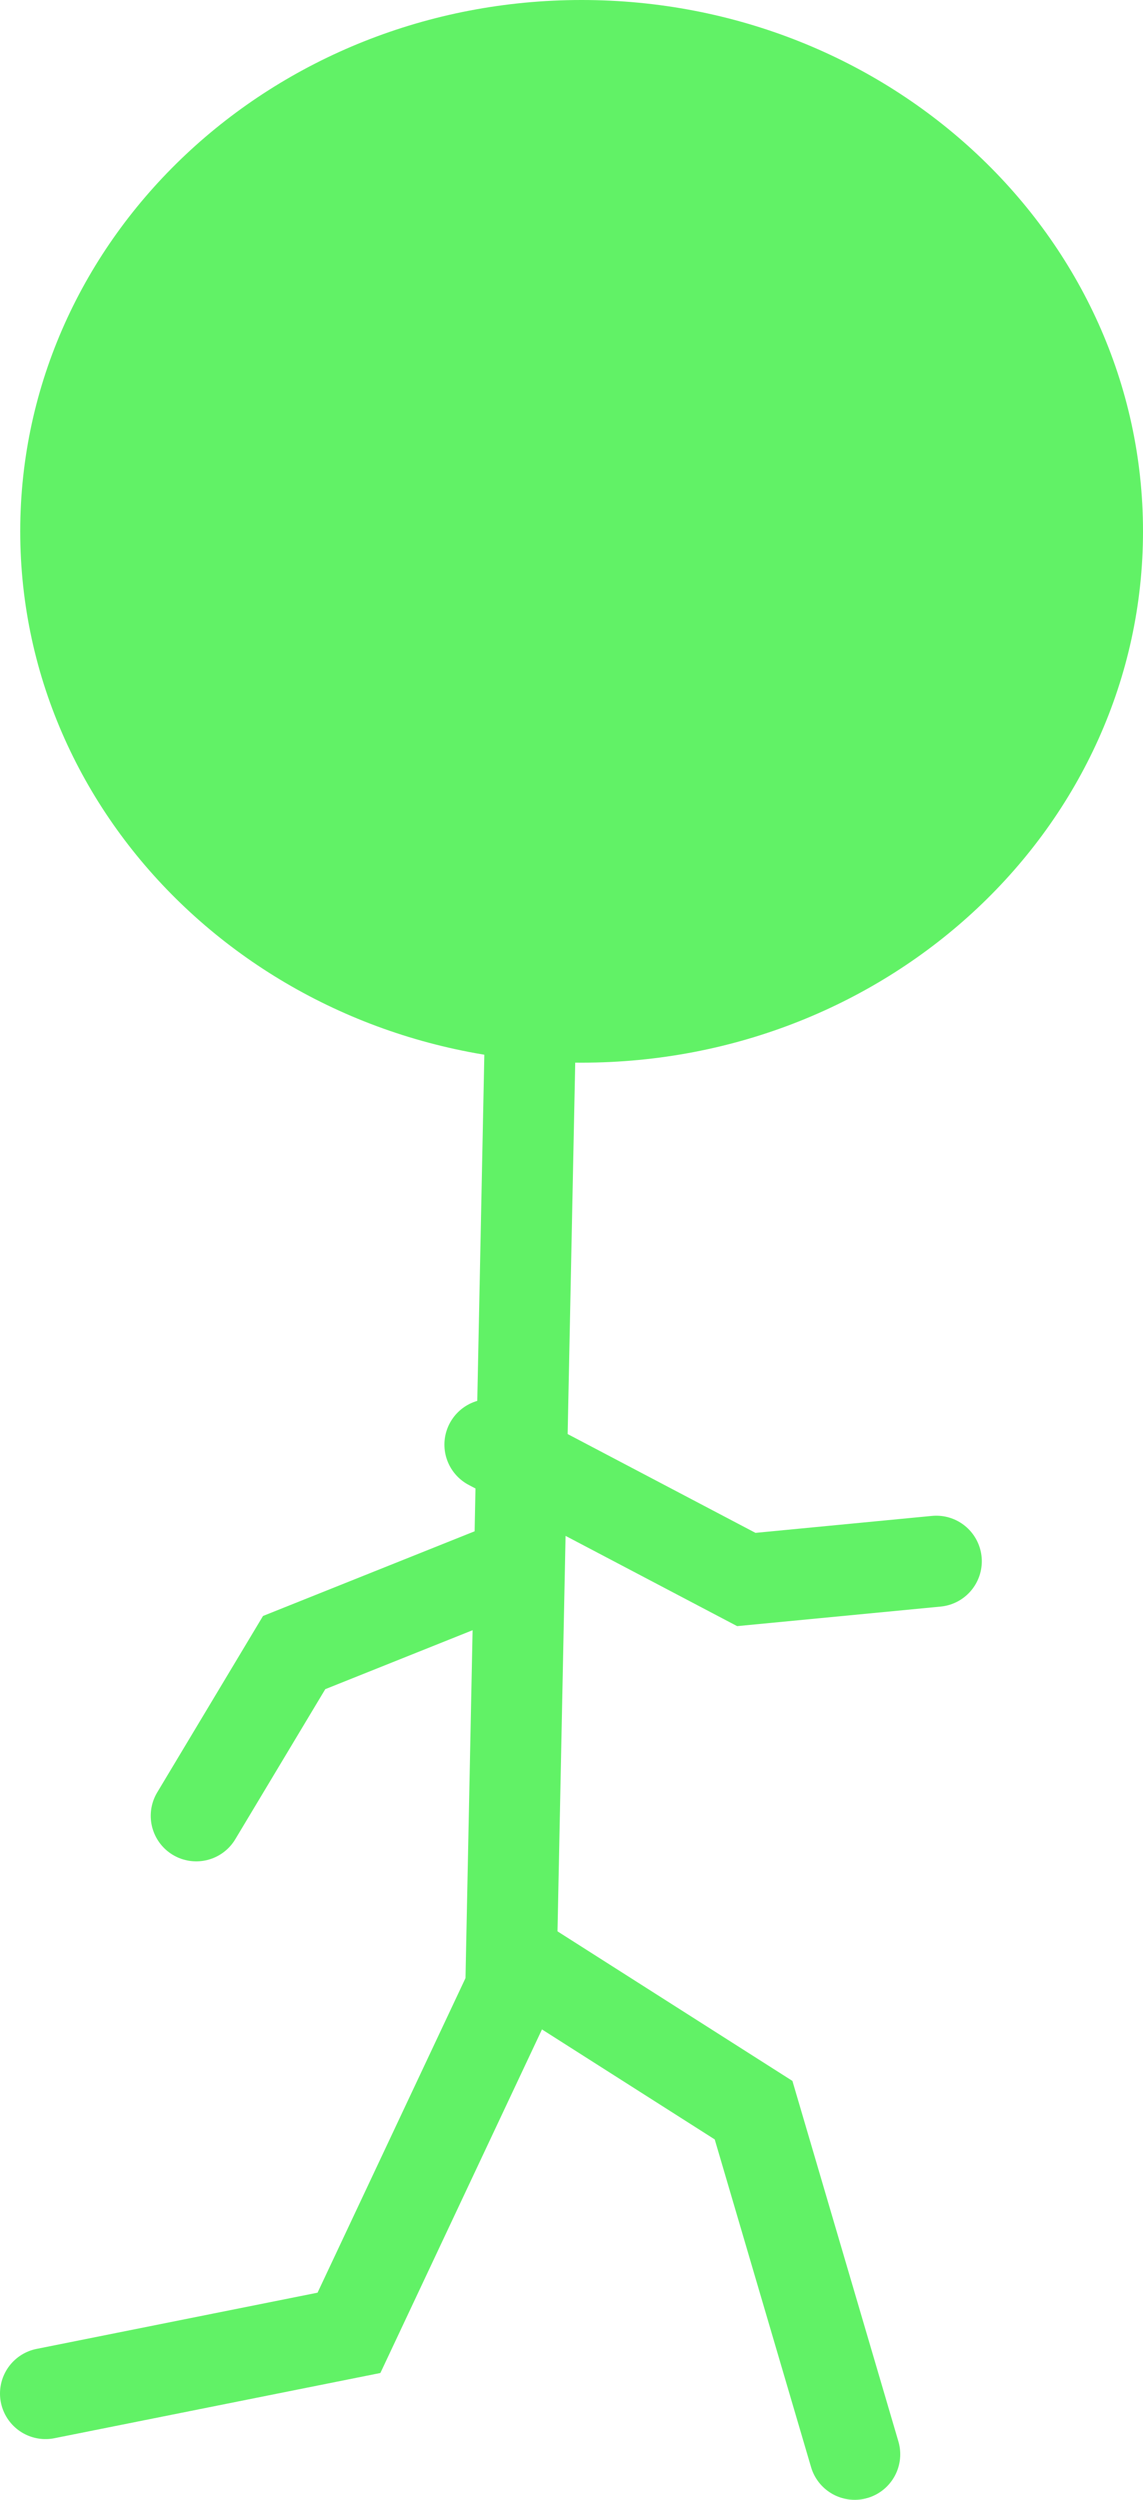 <svg version="1.1" xmlns="http://www.w3.org/2000/svg" xmlns:xlink="http://www.w3.org/1999/xlink" width="56.5" height="123.5" viewBox="0,0,56.5,123.5"><g transform="translate(-217.25,-59.75)"><g data-paper-data="{&quot;isPaintingLayer&quot;:true}" fill-rule="nonzero" stroke="#61f266" stroke-width="4.5" stroke-linejoin="miter" stroke-miterlimit="10" stroke-dasharray="" stroke-dashoffset="0" style="mix-blend-mode: normal"><path d="M271.5,86c0,13.255 -11.417,24 -25.5,24c-14.083,0 -25.5,-10.745 -25.5,-24c0,-13.255 11.417,-24 25.5,-24c14.083,0 25.5,10.745 25.5,24z" fill="#61f266" stroke-linecap="butt"/><path d="M243.5,109l-1,49l-8,17l-15,3" fill="none" stroke-linecap="round"/><path d="M243.5,157l11,7l5,17" fill="none" stroke-linecap="round"/><path d="M263.532,136.881l-9.391,0.902l-12.673,-6.663" fill="none" stroke-linecap="round"/><path d="M226.951,149.458l4.839,-8.065l10.753,-4.301" fill="none" stroke-linecap="round"/></g></g></svg>